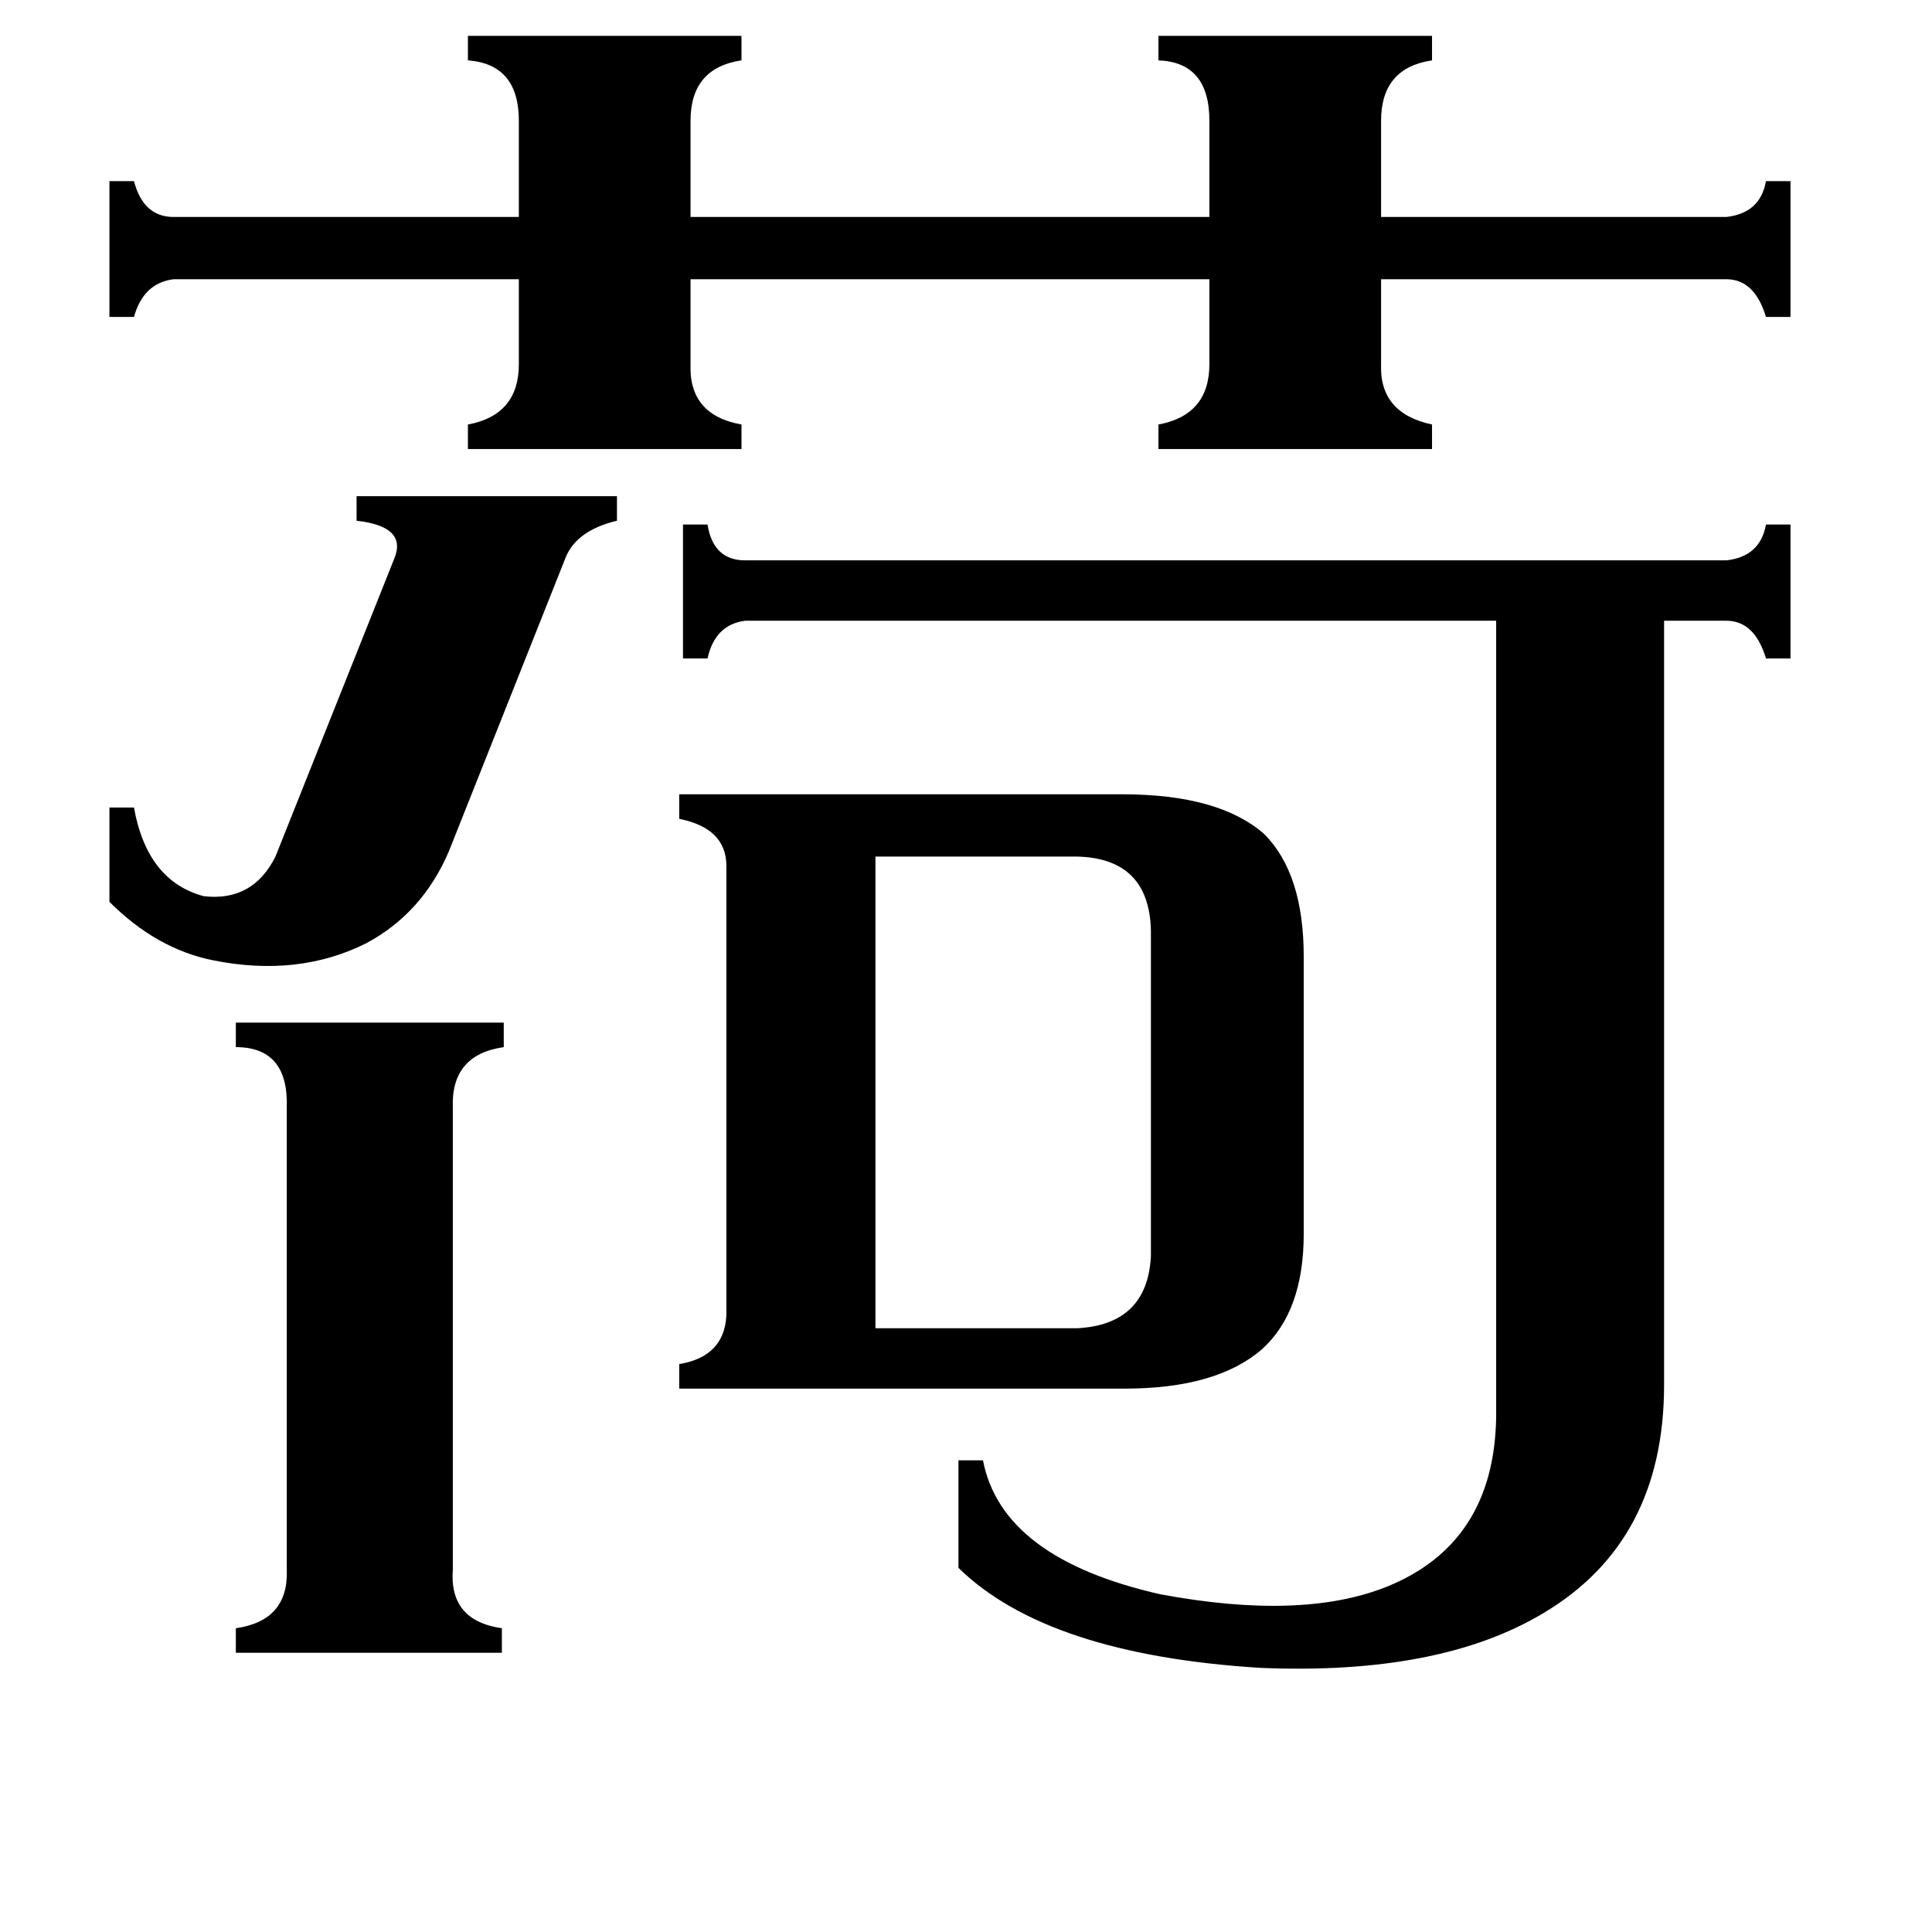 <svg xmlns="http://www.w3.org/2000/svg" viewBox="0 -800 1024 1024">
	<path fill="#000000" d="M58 -372H71Q78 -333 108 -325Q134 -322 146 -346L209 -504Q216 -521 189 -524V-537H327V-524Q306 -519 300 -505L238 -349Q224 -316 194 -300Q158 -282 113 -291Q83 -297 58 -322ZM240 32Q238 59 266 63V76H125V63Q153 59 152 32V-213Q153 -245 125 -245V-258H267V-245Q239 -241 240 -213ZM464 -96H571Q608 -98 610 -134V-307Q609 -345 571 -346H464ZM248 -781H393V-768Q366 -764 366 -736V-685H641V-736Q641 -767 614 -768V-781H759V-768Q732 -764 732 -736V-685H915Q933 -687 936 -704H949V-632H936Q930 -652 915 -652H732V-607Q731 -581 759 -575V-562H614V-575Q641 -580 641 -607V-652H366V-607Q365 -580 393 -575V-562H248V-575Q275 -580 275 -607V-652H92Q76 -650 71 -632H58V-704H71Q76 -685 92 -685H275V-736Q275 -766 248 -768ZM915 -503Q933 -505 936 -522H949V-451H936Q930 -471 915 -471H882V-66Q882 17 818 55Q763 88 668 84Q555 77 508 31V-26H521Q531 26 615 45Q690 59 735 41Q792 18 793 -49V-471H395Q379 -469 375 -451H362V-522H375Q378 -503 395 -503ZM385 -341Q385 -361 360 -366V-379H595Q646 -379 670 -358Q691 -337 691 -293V-146Q691 -105 669 -85Q645 -64 596 -64H360V-77Q384 -81 385 -103Z"/>
</svg>